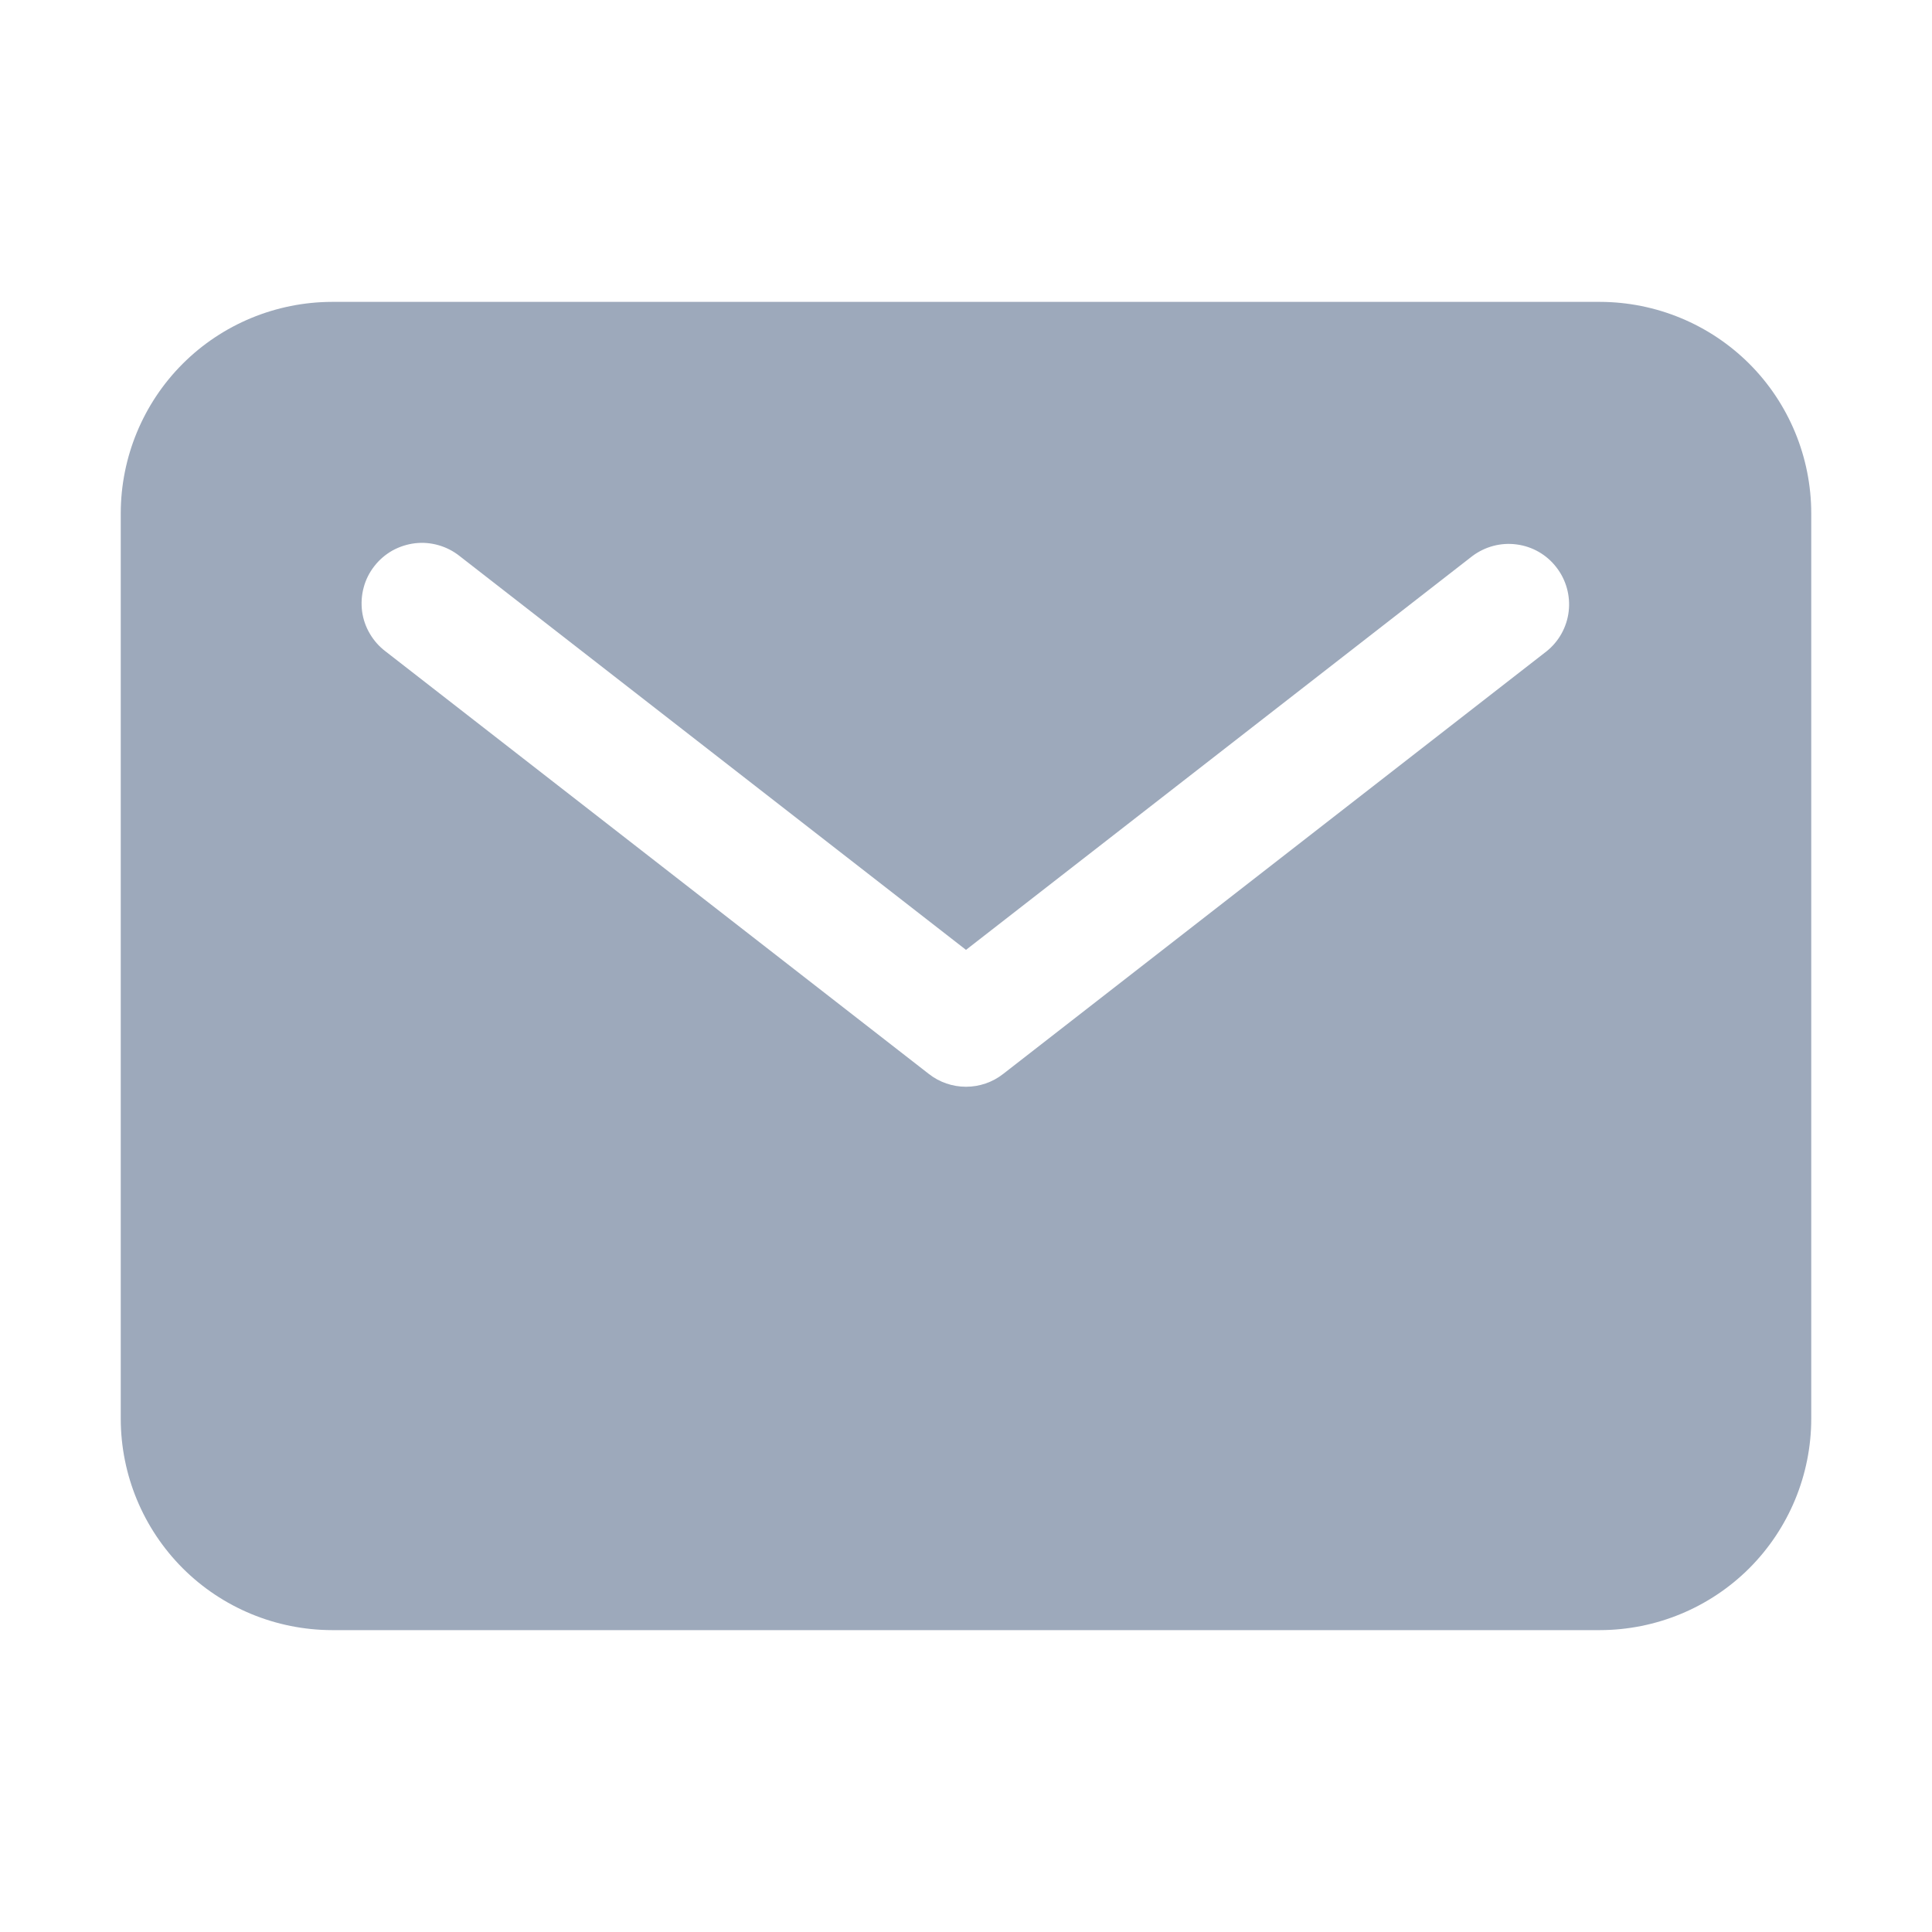 <svg width="20" height="20" viewBox="0 0 20 20" fill="none" xmlns="http://www.w3.org/2000/svg">
<path d="M16.562 3.125H3.438C2.858 3.126 2.301 3.356 1.891 3.766C1.481 4.176 1.251 4.733 1.25 5.312V14.688C1.251 15.268 1.481 15.823 1.891 16.234C2.301 16.644 2.858 16.874 3.438 16.875H16.562C17.142 16.874 17.698 16.644 18.109 16.234C18.519 15.823 18.749 15.268 18.75 14.688V5.312C18.749 4.733 18.519 4.176 18.109 3.766C17.698 3.356 17.142 3.126 16.562 3.125ZM16.009 6.743L10.384 11.118C10.274 11.204 10.139 11.25 10 11.25C9.861 11.25 9.726 11.204 9.616 11.118L3.991 6.743C3.925 6.693 3.87 6.631 3.828 6.559C3.786 6.488 3.759 6.409 3.748 6.327C3.738 6.244 3.743 6.161 3.765 6.081C3.786 6.001 3.824 5.926 3.875 5.861C3.925 5.796 3.989 5.741 4.061 5.7C4.133 5.66 4.213 5.634 4.295 5.624C4.377 5.614 4.46 5.621 4.54 5.644C4.62 5.667 4.694 5.705 4.759 5.757L10 9.833L15.241 5.757C15.373 5.658 15.537 5.614 15.7 5.636C15.863 5.657 16.011 5.742 16.111 5.872C16.212 6.001 16.258 6.166 16.239 6.329C16.22 6.492 16.137 6.641 16.009 6.743Z" fill="#9DA9BB"/>
</svg>
